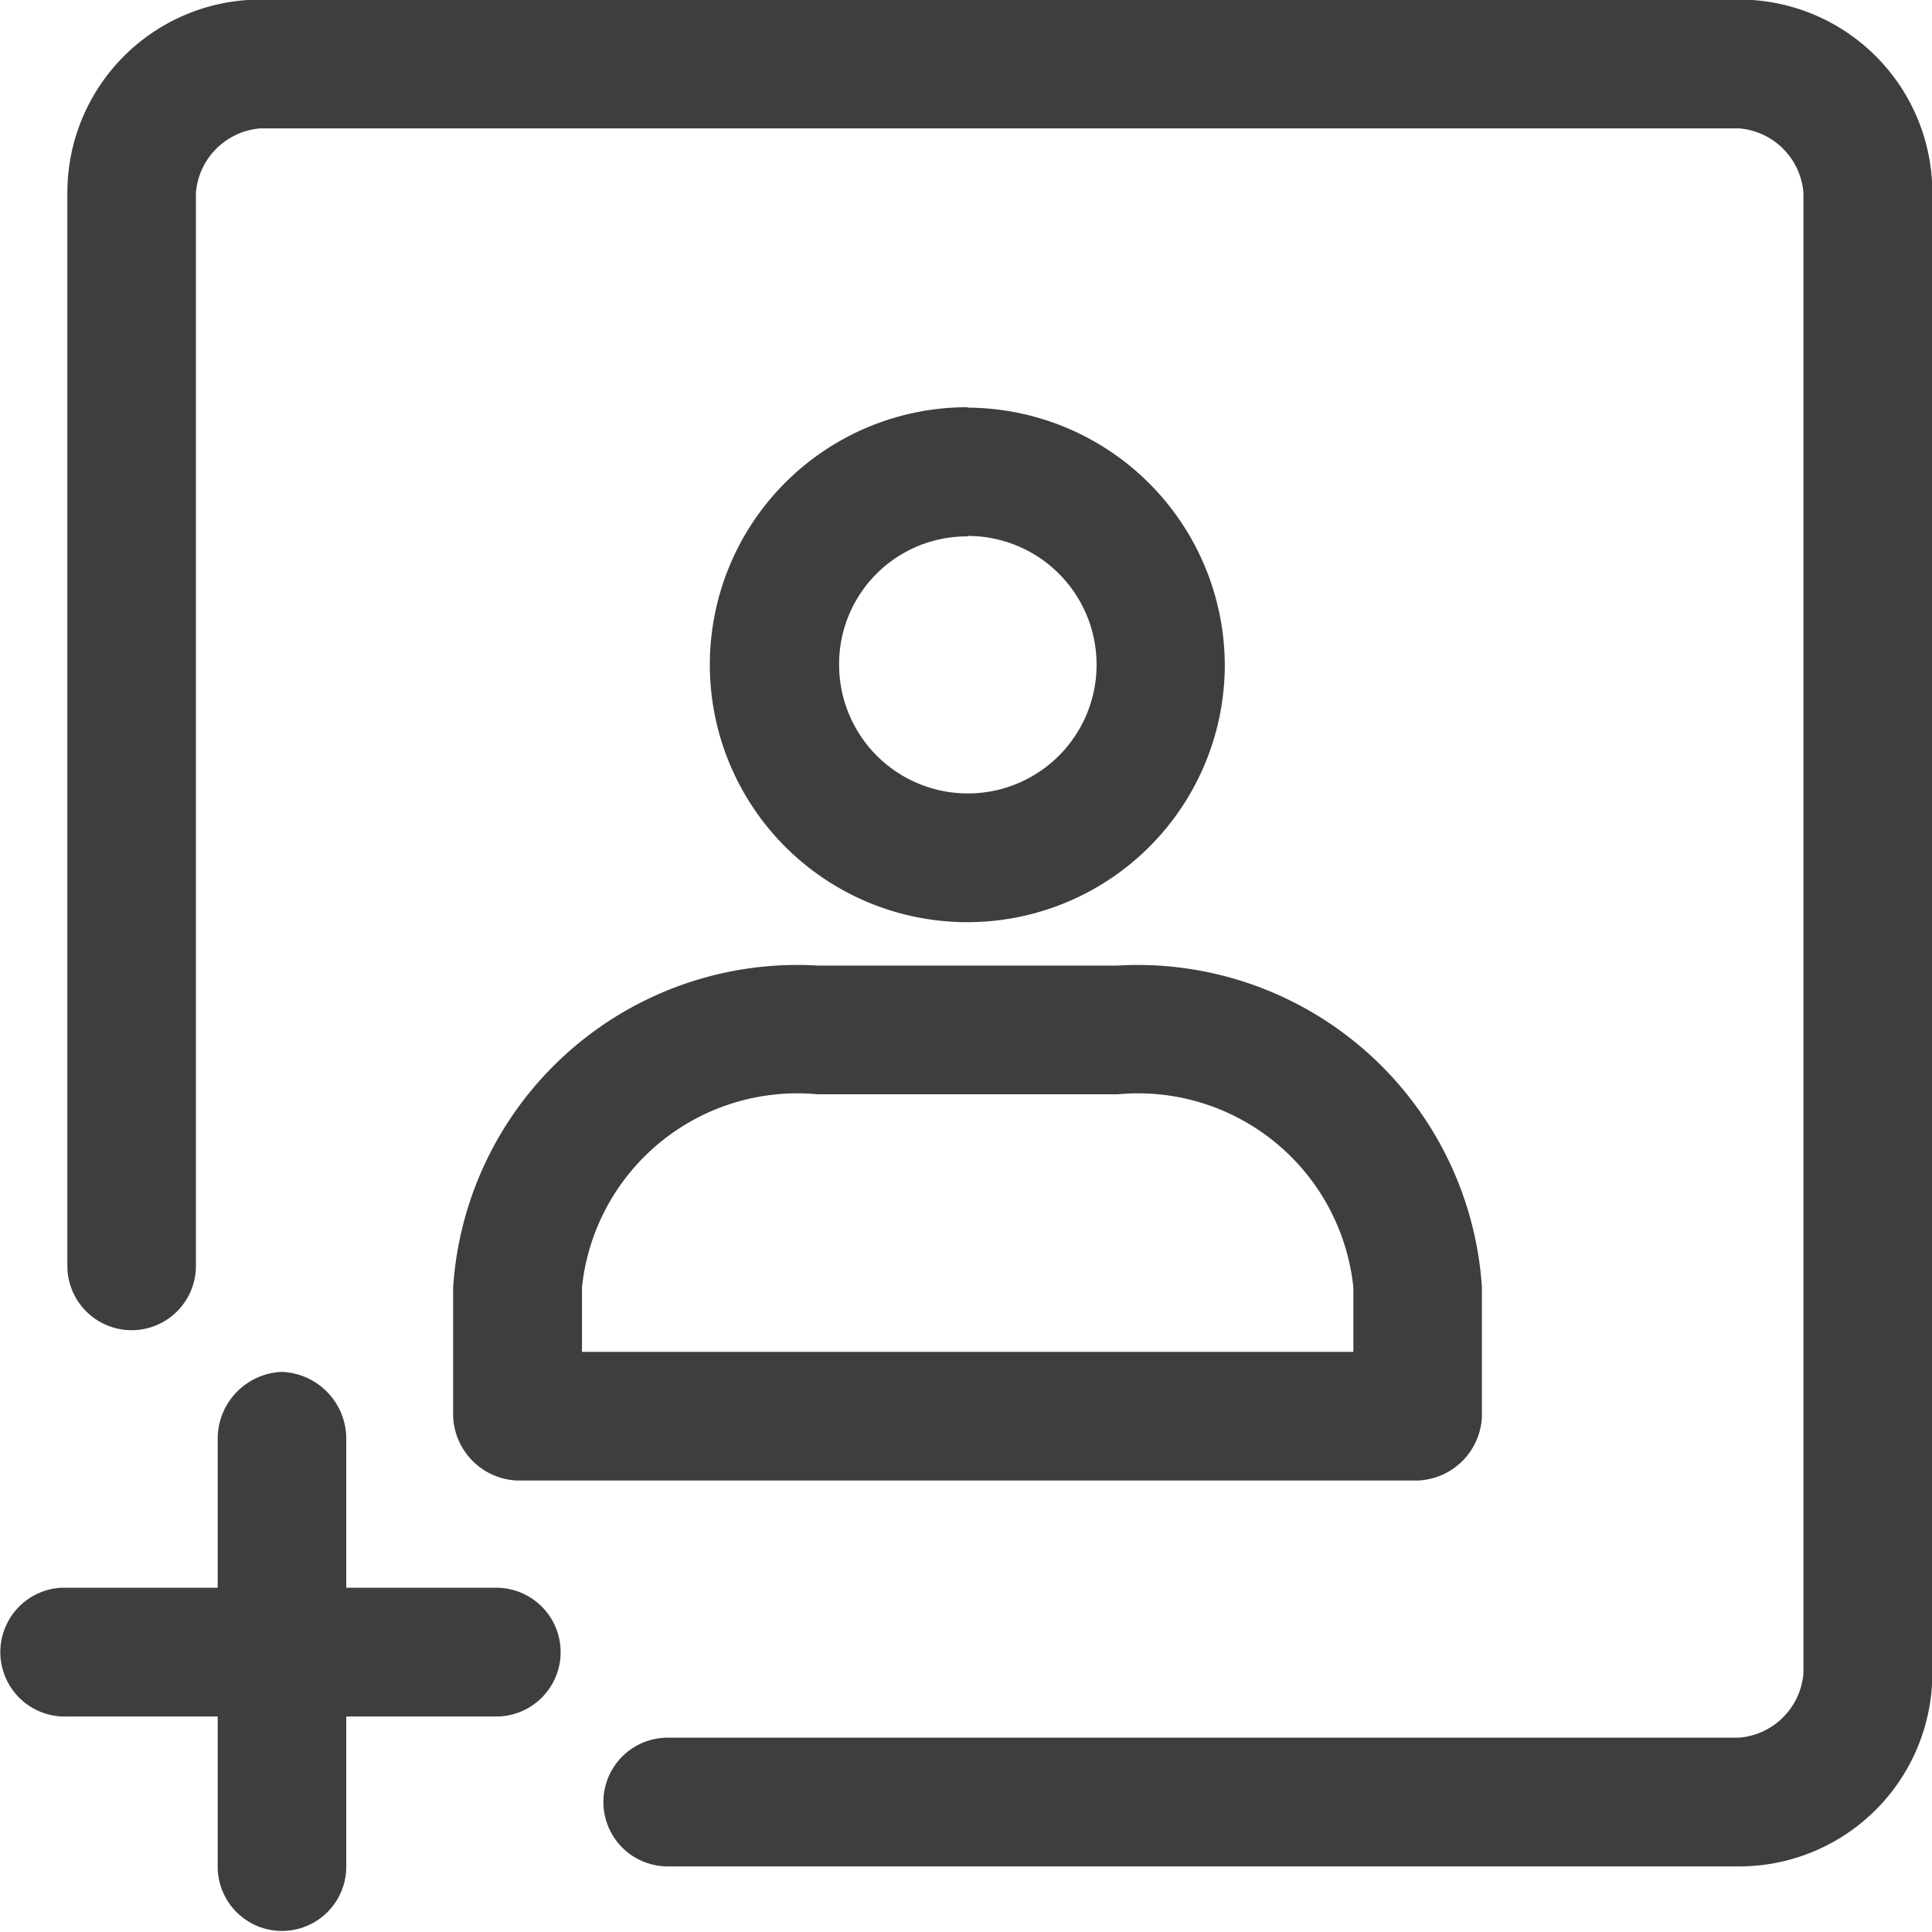 <svg xmlns="http://www.w3.org/2000/svg" width="22" height="22" viewBox="0 0 22 22">
  <g id="Group_6147" data-name="Group 6147" transform="translate(-5172.289 795)">
    <g id="Group_5864" data-name="Group 5864" transform="translate(5167.449 -1752.405)">
      <path id="Path_2755" data-name="Path 2755" d="M7.807,957.4a2.2,2.2,0,0,0-2.2,2.2V971.82a.732.732,0,1,0,1.464,0V959.6a.8.8,0,0,1,.732-.733H24.644a.8.8,0,0,1,.732.733v16.859a.8.8,0,0,1-.732.733h-12.2a.733.733,0,1,0,0,1.466h12.2a2.2,2.2,0,0,0,2.2-2.2V959.6a2.2,2.2,0,0,0-2.2-2.2Zm8.052,4.642a2.932,2.932,0,1,0,2.928,2.932A2.941,2.941,0,0,0,15.859,962.047Zm0,1.466a1.466,1.466,0,1,1-1.464,1.466A1.454,1.454,0,0,1,15.859,963.513ZM14.151,968.4A3.928,3.928,0,0,0,10,972.065v1.466a.761.761,0,0,0,.732.733H20.983a.761.761,0,0,0,.732-.733v-1.466a3.928,3.928,0,0,0-4.148-3.665Zm0,1.466h3.416a2.465,2.465,0,0,1,2.684,2.2v.733H11.467v-.733a2.465,2.465,0,0,1,2.684-2.2Zm-6.108,3.161a.762.762,0,0,0-.724.748v1.71H5.535a.734.734,0,0,0,.076,1.466H7.319v1.71a.732.732,0,1,0,1.464,0v-1.71h1.708a.733.733,0,1,0,0-1.466H8.783v-1.71A.762.762,0,0,0,8.043,973.027Z" transform="translate(0)" fill="#3e3e3e"/>
    </g>
  </g>
</svg>
